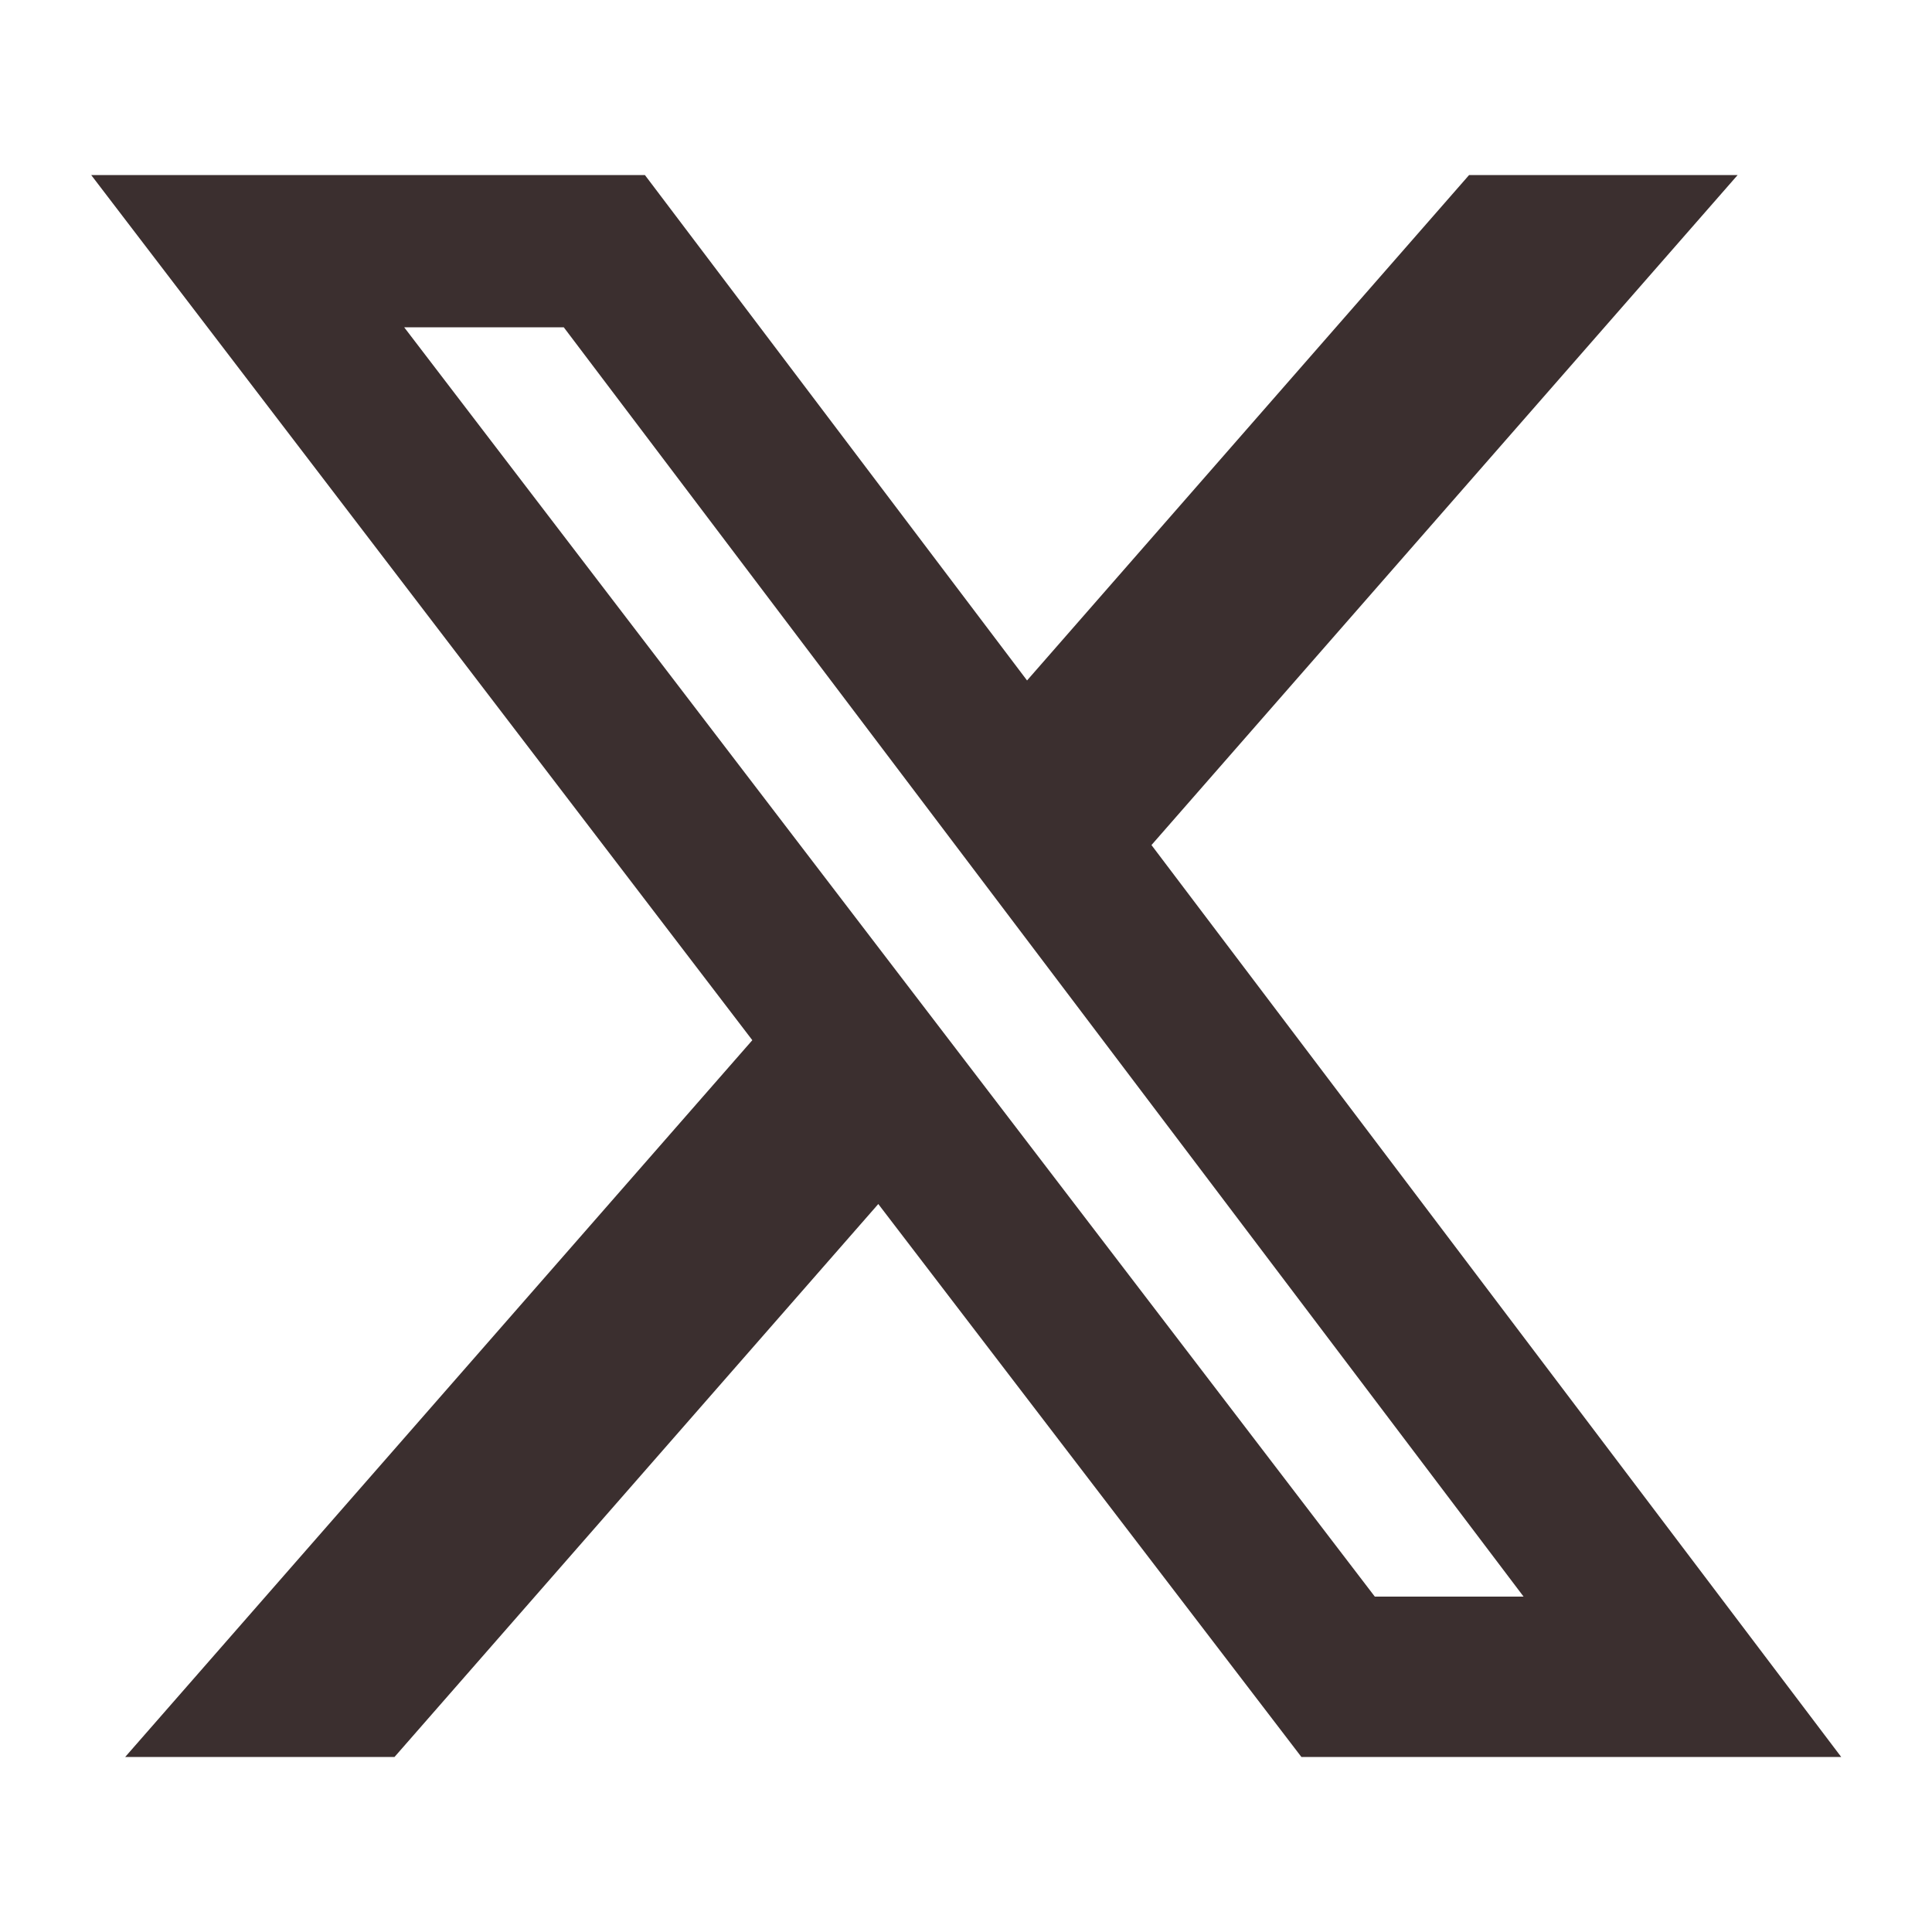 <?xml version="1.0" encoding="UTF-8"?>
<svg id="Layer_4" data-name="Layer 4" xmlns="http://www.w3.org/2000/svg" viewBox="0 0 50 50">
  <defs>
    <style>
      .cls-1 {
        fill: #3b2f2f;
      }
    </style>
  </defs>
  <path class="cls-1" d="M38.02,4.53h6.95l-15.17,17.34,17.85,23.6h-13.97l-10.95-14.31-12.52,14.31H3.24l16.23-18.55L2.36,4.53h14.33l9.89,13.08,11.44-13.08ZM35.58,41.32h3.85L14.59,8.47h-4.13l25.12,32.85Z"/>
</svg>
